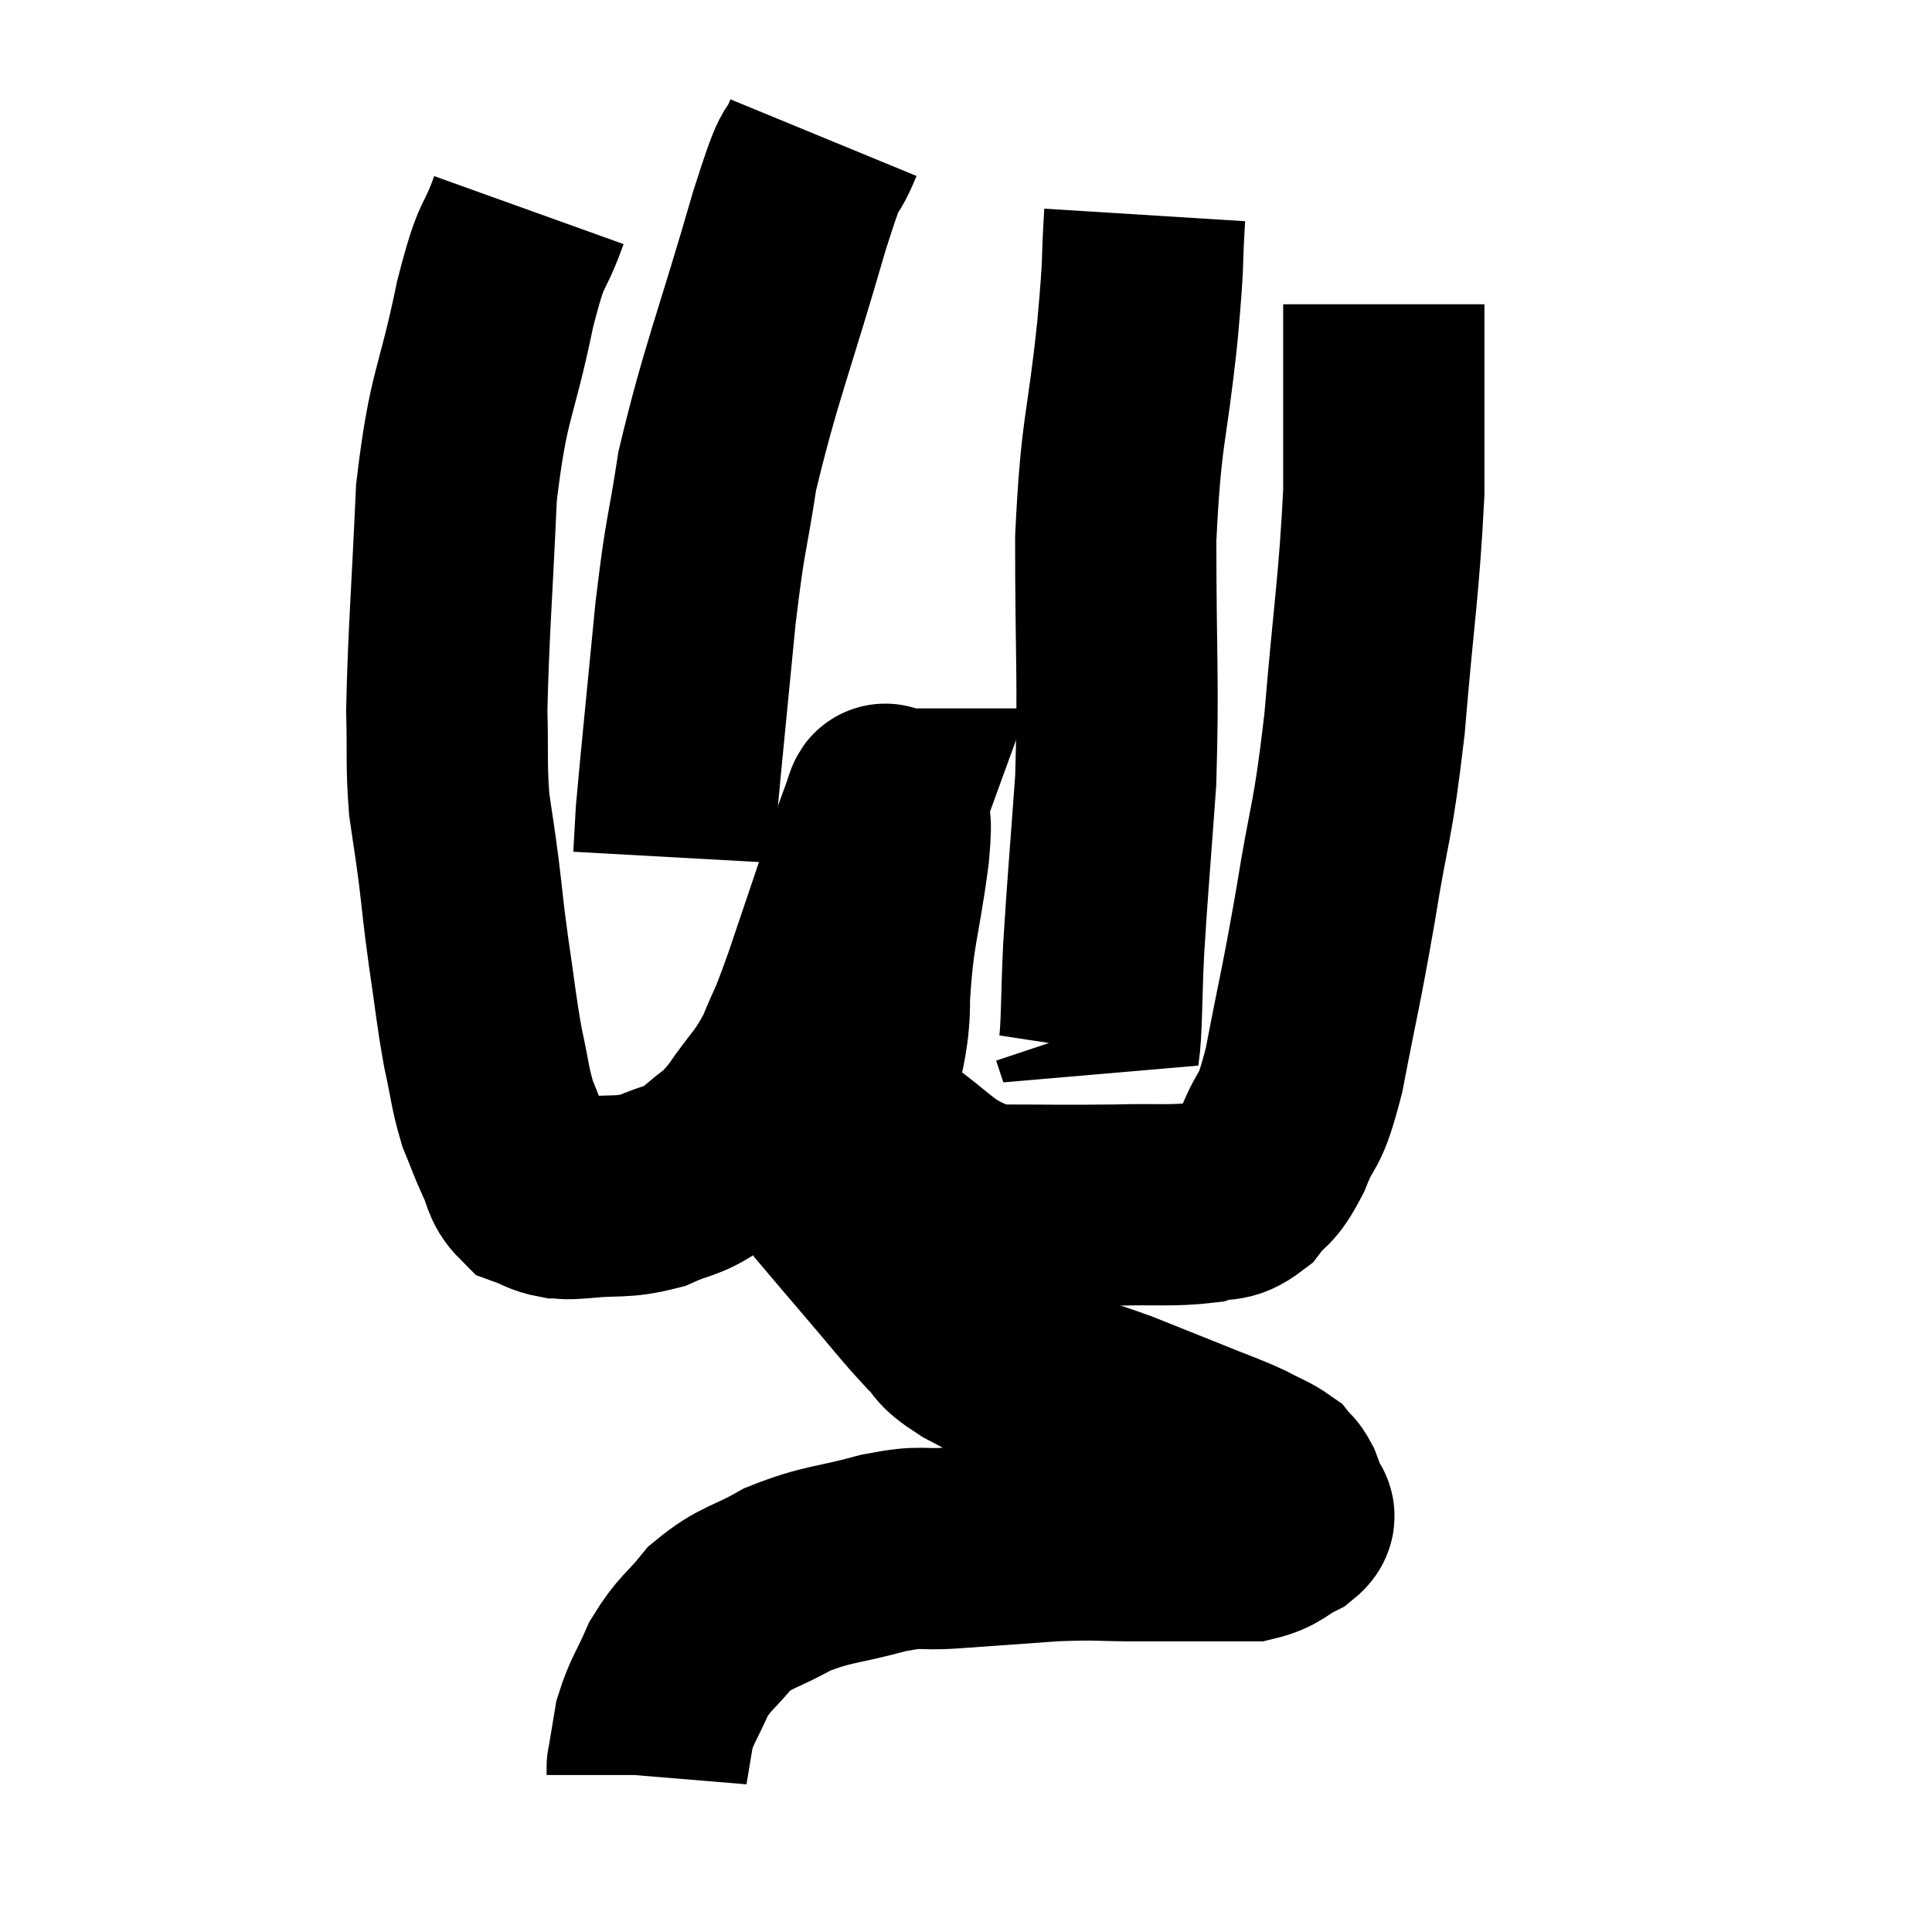 <svg width="48" height="48" viewBox="0 0 48 48" xmlns="http://www.w3.org/2000/svg"><path d="M 13.14 5.22 C 12.72 6.39, 12.75 5.805, 12.3 7.56 C 11.82 9.9, 11.64 9.72, 11.34 12.24 C 11.22 14.94, 11.145 15.705, 11.1 17.64 C 11.13 18.81, 11.085 18.975, 11.16 19.98 C 11.28 20.82, 11.28 20.745, 11.4 21.66 C 11.52 22.65, 11.49 22.545, 11.64 23.64 C 11.82 24.84, 11.82 25.035, 12 26.04 C 12.18 26.85, 12.165 27, 12.36 27.66 C 12.57 28.17, 12.57 28.215, 12.78 28.68 C 12.99 29.1, 12.93 29.25, 13.2 29.52 C 13.53 29.64, 13.545 29.7, 13.86 29.76 C 14.16 29.76, 13.875 29.805, 14.46 29.76 C 15.33 29.67, 15.435 29.775, 16.2 29.58 C 16.86 29.28, 16.92 29.385, 17.52 28.98 C 18.06 28.47, 18.045 28.635, 18.6 27.96 C 19.17 27.12, 19.275 27.15, 19.74 26.28 C 20.1 25.38, 19.965 25.86, 20.46 24.48 C 21.09 22.62, 21.345 21.855, 21.72 20.76 C 21.84 20.43, 21.9 20.265, 21.96 20.1 C 21.96 20.1, 21.96 20.1, 21.96 20.1 C 21.96 20.1, 21.945 20.1, 21.96 20.1 C 21.99 20.1, 21.99 19.83, 22.02 20.1 C 22.05 20.64, 22.185 20.01, 22.08 21.18 C 21.84 22.98, 21.705 23.04, 21.6 24.78 C 21.63 26.46, 20.91 26.85, 21.66 28.14 C 23.13 29.04, 23.085 29.49, 24.6 29.94 C 26.16 29.94, 26.4 29.955, 27.72 29.94 C 28.8 29.91, 29.1 29.97, 29.88 29.88 C 30.36 29.73, 30.405 29.91, 30.84 29.58 C 31.23 29.07, 31.23 29.31, 31.62 28.56 C 32.01 27.57, 32.01 28.095, 32.4 26.58 C 32.79 24.54, 32.805 24.645, 33.18 22.5 C 33.54 20.25, 33.6 20.565, 33.9 18 C 34.14 15.12, 34.26 14.595, 34.38 12.24 C 34.38 10.41, 34.38 9.495, 34.38 8.58 C 34.38 8.58, 34.38 8.58, 34.38 8.58 C 34.38 8.58, 34.38 8.76, 34.38 8.58 C 34.38 8.22, 34.38 8.115, 34.38 7.86 L 34.38 7.56" fill="none" stroke="black" stroke-width="5"></path><path d="M 28.44 5.34 C 28.35 6.78, 28.44 6.21, 28.26 8.22 C 27.99 10.8, 27.855 10.59, 27.72 13.38 C 27.72 16.38, 27.795 16.83, 27.72 19.38 C 27.57 21.48, 27.525 21.9, 27.42 23.58 C 27.36 24.84, 27.375 25.605, 27.3 26.1 L 27.12 25.56" fill="none" stroke="black" stroke-width="5"></path><path d="M 20.46 3.42 C 20.04 4.44, 20.28 3.39, 19.62 5.46 C 18.72 8.58, 18.405 9.255, 17.82 11.7 C 17.55 13.47, 17.535 13.11, 17.28 15.24 C 17.04 17.73, 16.935 18.705, 16.8 20.22 C 16.77 20.76, 16.755 21.03, 16.74 21.3 L 16.74 21.3" fill="none" stroke="black" stroke-width="5"></path><path d="M 21.3 24.66 C 21.12 24.81, 21.195 24.495, 20.94 24.96 C 20.61 25.74, 20.445 25.77, 20.28 26.52 C 20.28 27.24, 20.145 27.135, 20.28 27.96 C 20.55 28.89, 20.43 29.055, 20.82 29.82 C 21.33 30.42, 21.21 30.285, 21.84 31.02 C 22.59 31.89, 22.755 32.13, 23.34 32.76 C 23.76 33.15, 23.505 33.105, 24.18 33.54 C 25.11 34.02, 25.155 34.125, 26.04 34.5 C 26.88 34.77, 26.85 34.725, 27.72 35.04 C 28.62 35.4, 28.74 35.445, 29.52 35.76 C 30.18 36.03, 30.315 36.06, 30.84 36.3 C 31.23 36.51, 31.365 36.54, 31.62 36.72 C 31.74 36.87, 31.755 36.825, 31.86 37.02 C 31.95 37.26, 31.995 37.38, 32.04 37.5 C 32.04 37.5, 32.04 37.425, 32.04 37.5 C 32.04 37.65, 32.28 37.605, 32.04 37.8 C 31.56 38.04, 31.575 38.16, 31.08 38.28 C 30.57 38.28, 30.75 38.28, 30.06 38.28 C 29.19 38.28, 29.295 38.28, 28.32 38.28 C 27.24 38.28, 27.33 38.235, 26.16 38.28 C 24.9 38.37, 24.69 38.385, 23.64 38.46 C 22.8 38.52, 22.98 38.385, 21.96 38.58 C 20.76 38.91, 20.58 38.835, 19.56 39.24 C 18.72 39.72, 18.555 39.645, 17.88 40.2 C 17.37 40.83, 17.265 40.8, 16.86 41.46 C 16.56 42.15, 16.455 42.225, 16.26 42.84 C 16.17 43.38, 16.125 43.65, 16.08 43.92 C 16.08 43.92, 16.08 43.875, 16.08 43.92 C 16.08 44.01, 16.08 44.055, 16.08 44.1 L 16.08 44.1" fill="none" stroke="black" stroke-width="5"></path></svg>